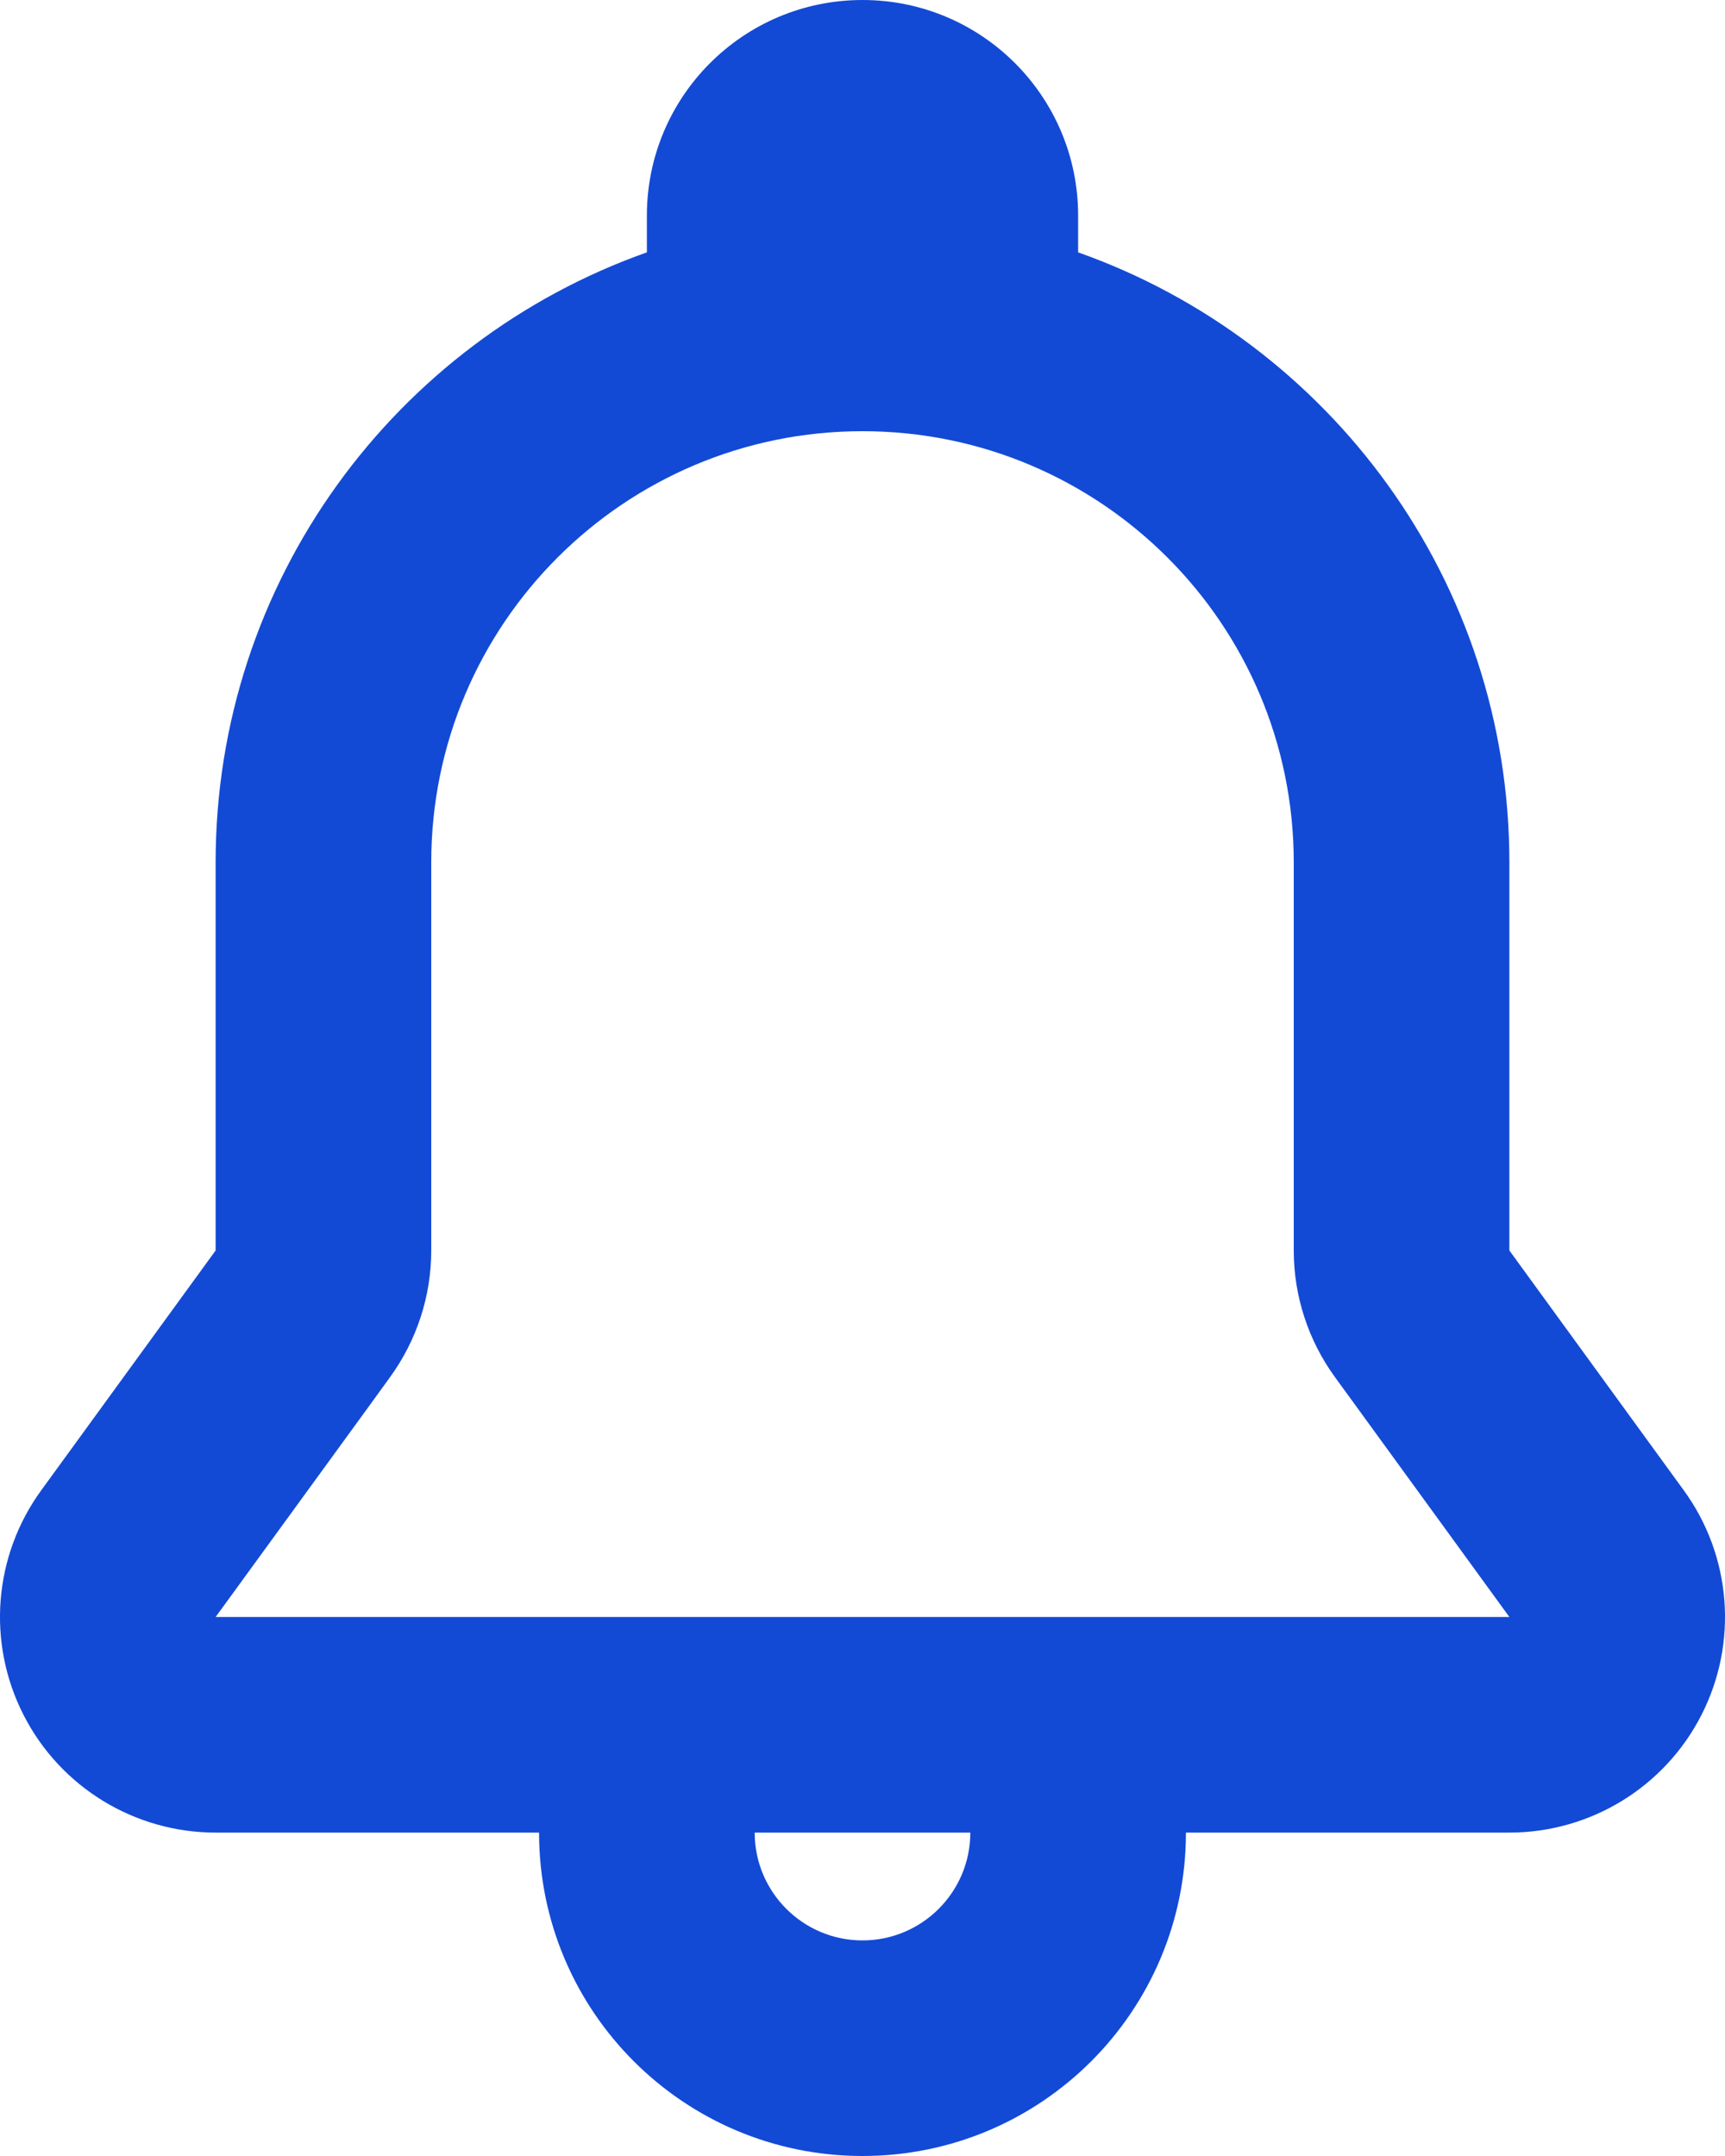 <svg width="16" height="20" viewBox="0 0 16 20" fill="none" xmlns="http://www.w3.org/2000/svg">
<path fill-rule="evenodd" clip-rule="evenodd" d="M8 0C6.895 0 6 0.895 6 2V2.341C3.67 3.165 2 5.388 2 8L2 9.5L2 11.6L0.383 13.824C-0.06 14.432 -0.124 15.237 0.218 15.908C0.559 16.578 1.248 17 2 17H5C5 18.657 6.343 20 8 20C9.657 20 11 18.657 11 17H14C14.752 17 15.441 16.578 15.782 15.908C16.124 15.237 16.06 14.432 15.617 13.824L14 11.6L14 9.5V8C14 5.388 12.33 3.165 10 2.341V2C10 0.895 9.105 0 8 0ZM9.001 15H9H7L4.473 15H2L3.455 13L3.617 12.776C3.866 12.434 4 12.022 4 11.6V9.5V8C4 5.791 5.791 4 8 4C10.209 4 12 5.791 12 8L12 9.5V11.6C12 12.022 12.134 12.434 12.383 12.776L12.546 13L14 15H11.527H9.001ZM8 18C7.448 18 7 17.552 7 17H9C9 17.552 8.552 18 8 18Z" fill="#134AD5"/>
</svg>
